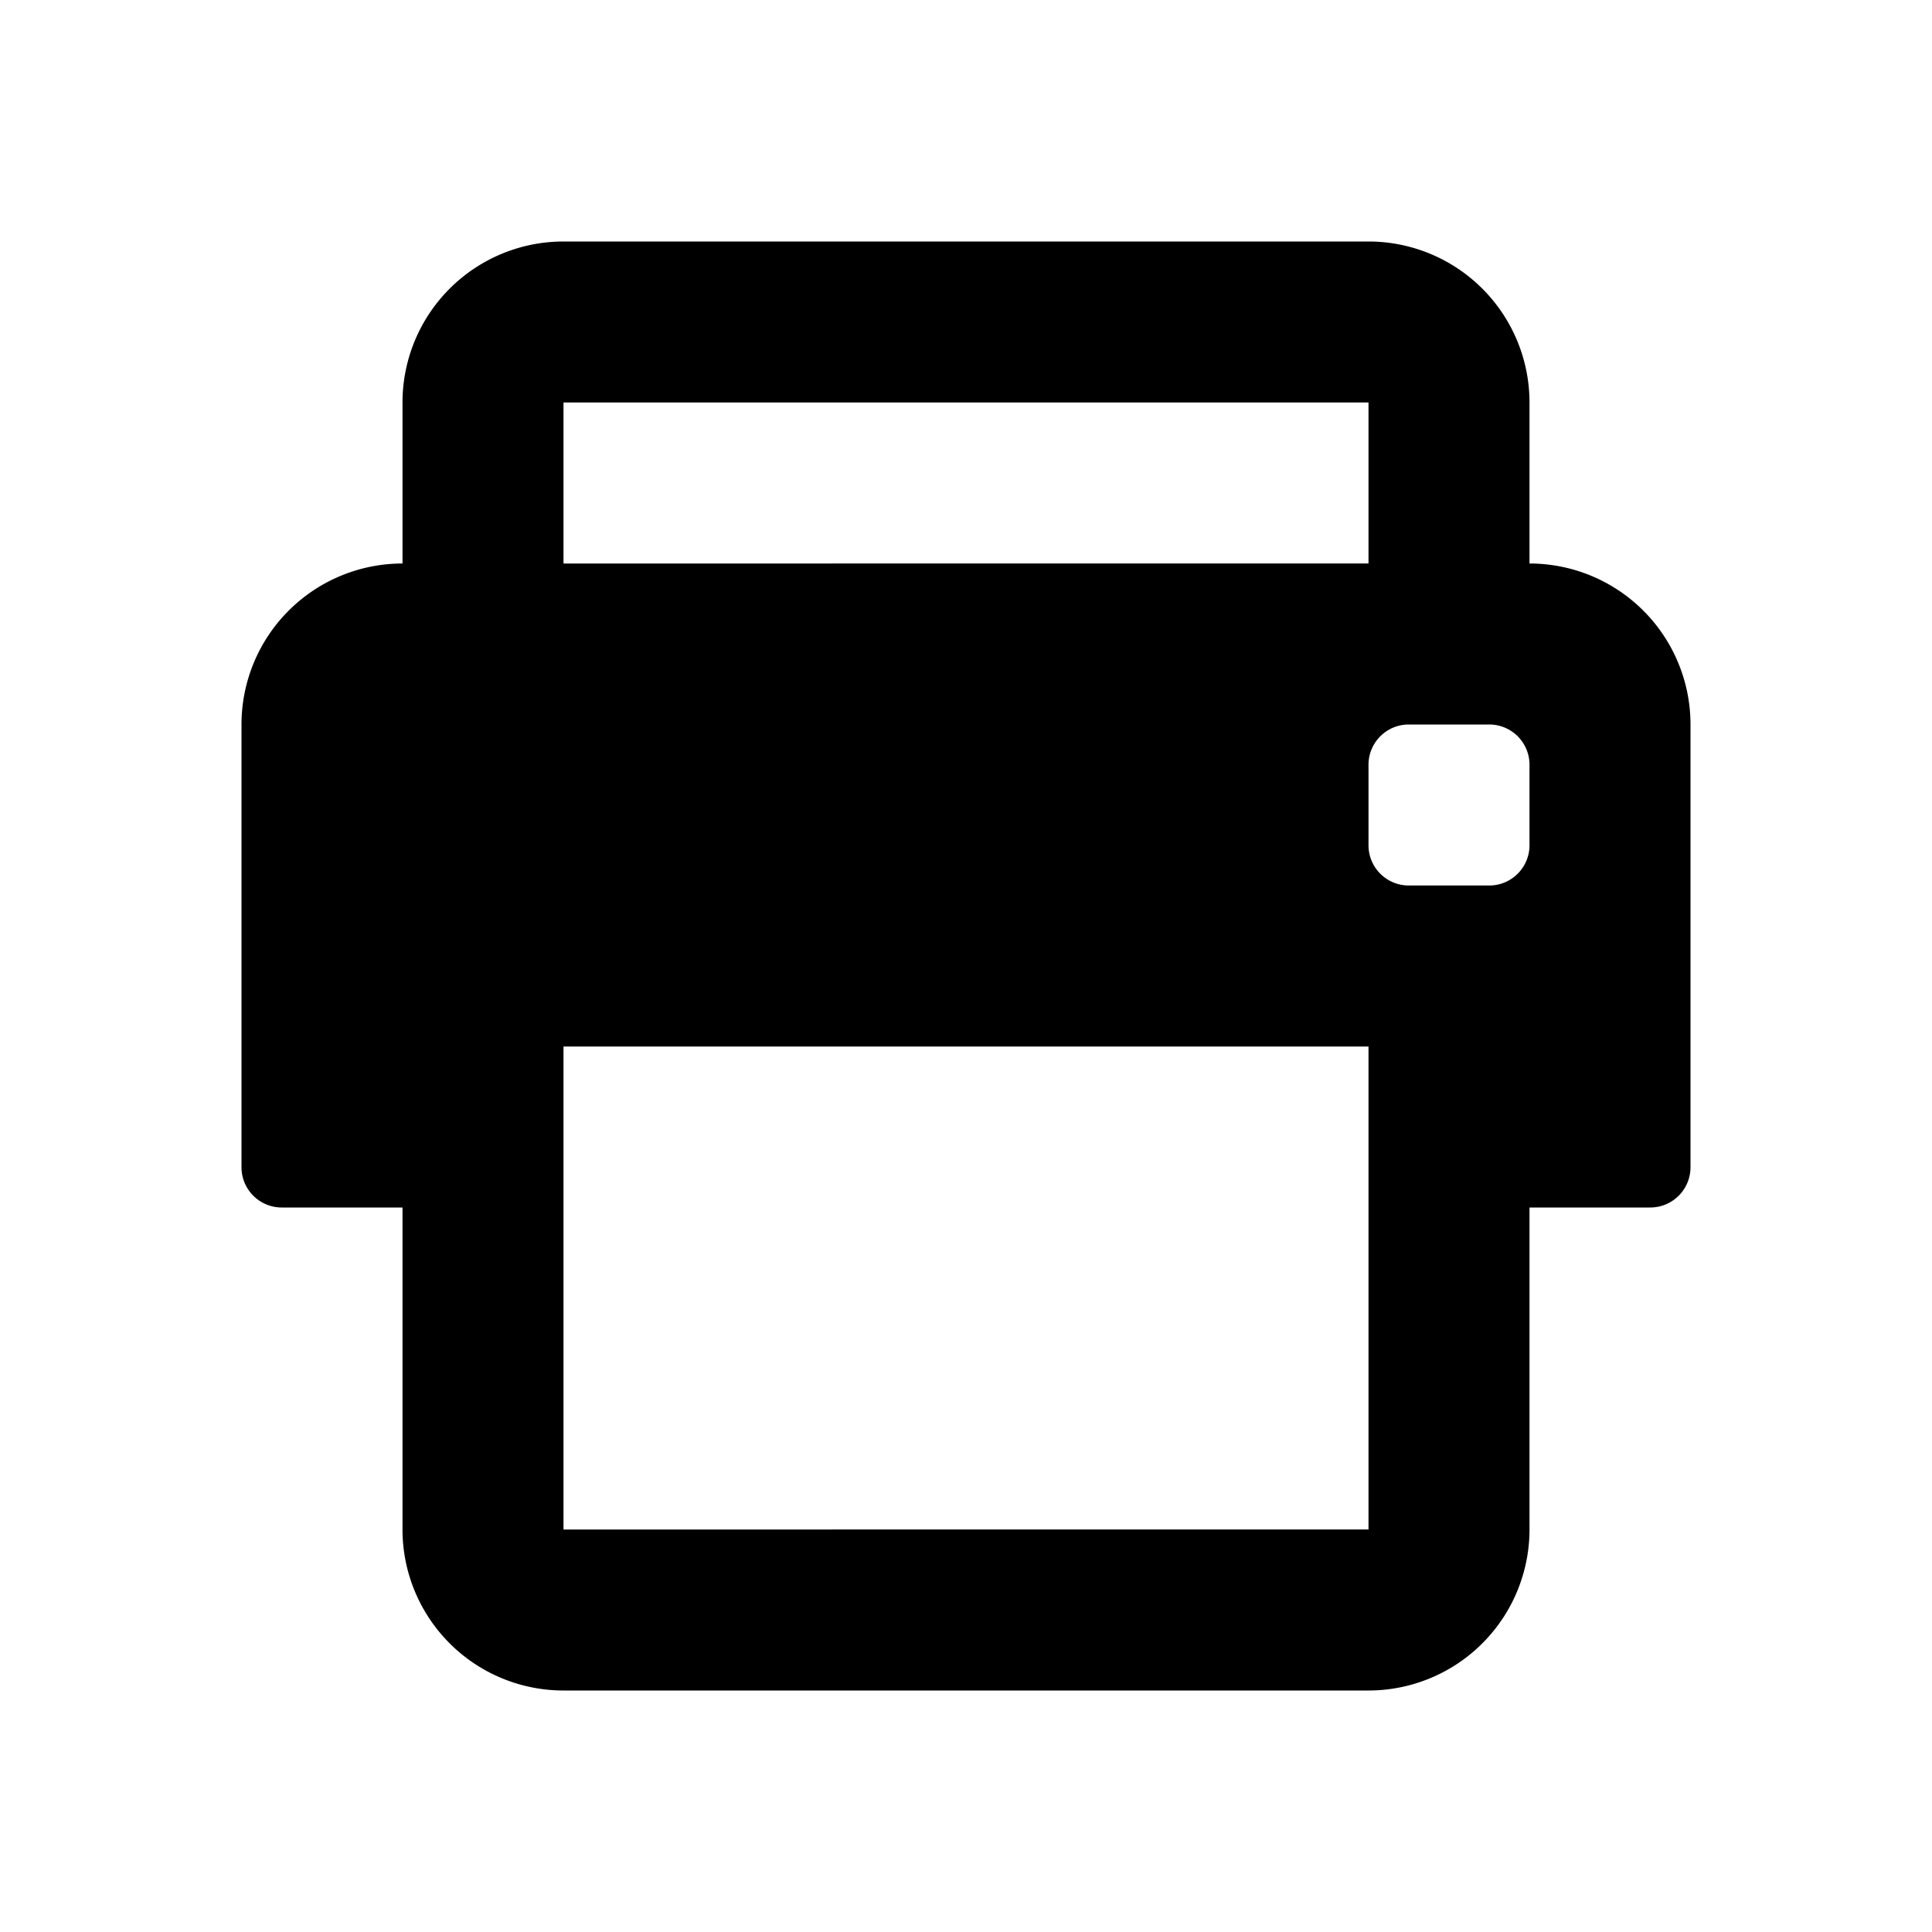 <svg xmlns="http://www.w3.org/2000/svg" fill="currentColor" width="24px" height="24px" viewBox="0 0 24 24">
  <path d="M19 7V5a2 2 0 00-2-2H7a2 2 0 00-2 2v2a2 2 0 00-2 2v5.5a.5.5 0 00.5.5H5v4a2 2 0 002 2h10a2 2 0 002-2v-4h1.5a.5.5 0 00.5-.5V9a2 2 0 00-2-2zM7 5h10v2H7zm10 14H7v-6h10zm2-8.5a.5.5 0 01-.5.5h-1a.5.5 0 01-.5-.5v-1a.5.5 0 01.5-.5h1a.5.5 0 01.5.5z"/>
</svg>
